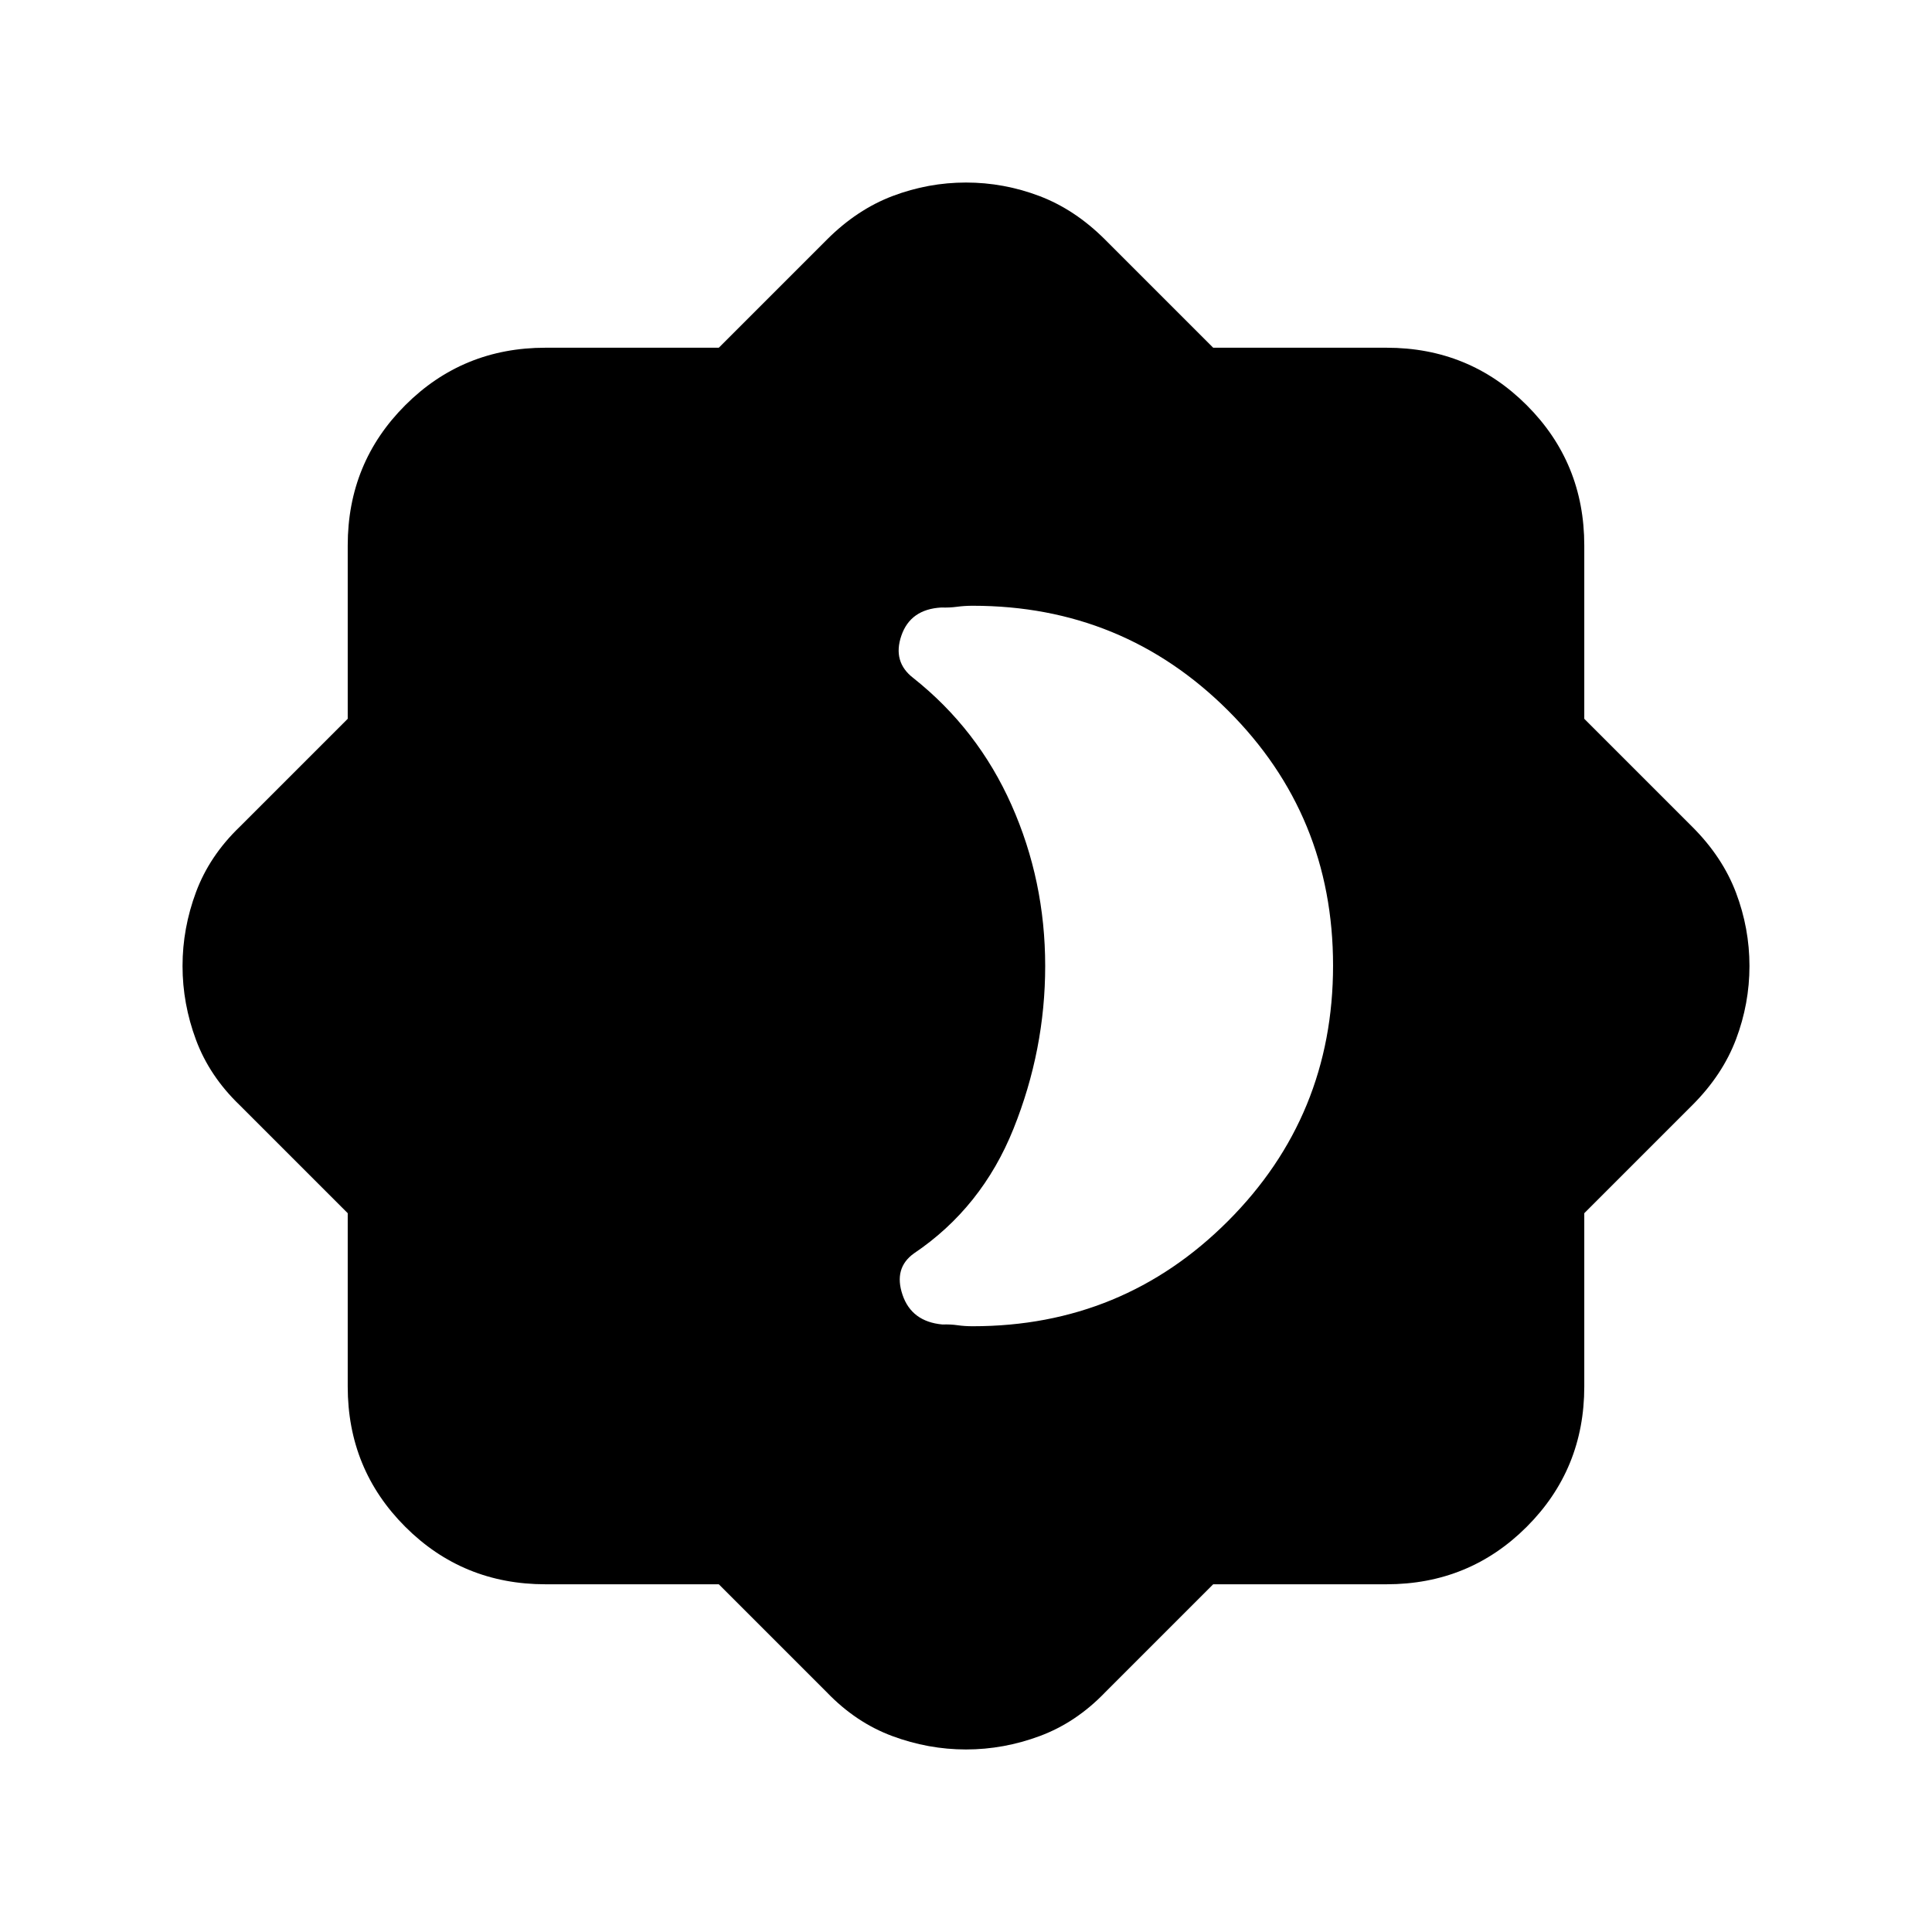 <svg xmlns="http://www.w3.org/2000/svg" height="20" viewBox="0 -960 960 960" width="20"><path d="M483.39-301q74.59 0 126.8-52.27 52.2-52.27 52.2-126.96 0-74.68-52.2-126.73Q557.98-659 483.39-659q-4.17 0-7.85.5-3.67.5-7.84.37-15.31.87-19.81 13.96-4.5 13.08 5.94 21.08 32.04 25.44 48.78 63.08 16.74 37.64 16.74 80.01 0 41.61-15.74 80.85-15.74 39.24-49.48 61.96-10.17 7.28-5.67 20.58 4.5 13.31 19.8 14.74 4.18-.13 7.57.37 3.39.5 7.56.5ZM357.17-172.78h-86.13q-41.11 0-69.68-28.58-28.58-28.57-28.58-69.68v-86.13l-53.74-53.74q-14.95-14.39-21.65-32.38Q90.7-461.28 90.7-480q0-18.72 6.69-36.71 6.7-17.99 21.65-32.38l53.74-53.74v-86.13q0-41.11 28.58-69.68 28.57-28.58 69.68-28.58h86.13l53.74-53.74q14.96-14.95 32.66-21.65 17.71-6.69 36.43-6.69t36.43 6.69q17.7 6.7 32.66 21.65l53.74 53.74h86.13q41.11 0 69.68 28.58 28.58 28.57 28.58 69.68v86.13l53.74 53.74q14.95 14.96 21.65 32.66 6.69 17.71 6.69 36.43t-6.69 36.43q-6.7 17.7-21.65 32.66l-53.74 53.74v86.13q0 41.11-28.58 69.68-28.57 28.58-69.68 28.58h-86.13l-53.74 53.74q-14.39 14.95-32.38 21.65Q498.72-90.7 480-90.7q-18.72 0-36.71-6.69-17.99-6.7-32.38-21.65l-53.74-53.74Z"/></svg>